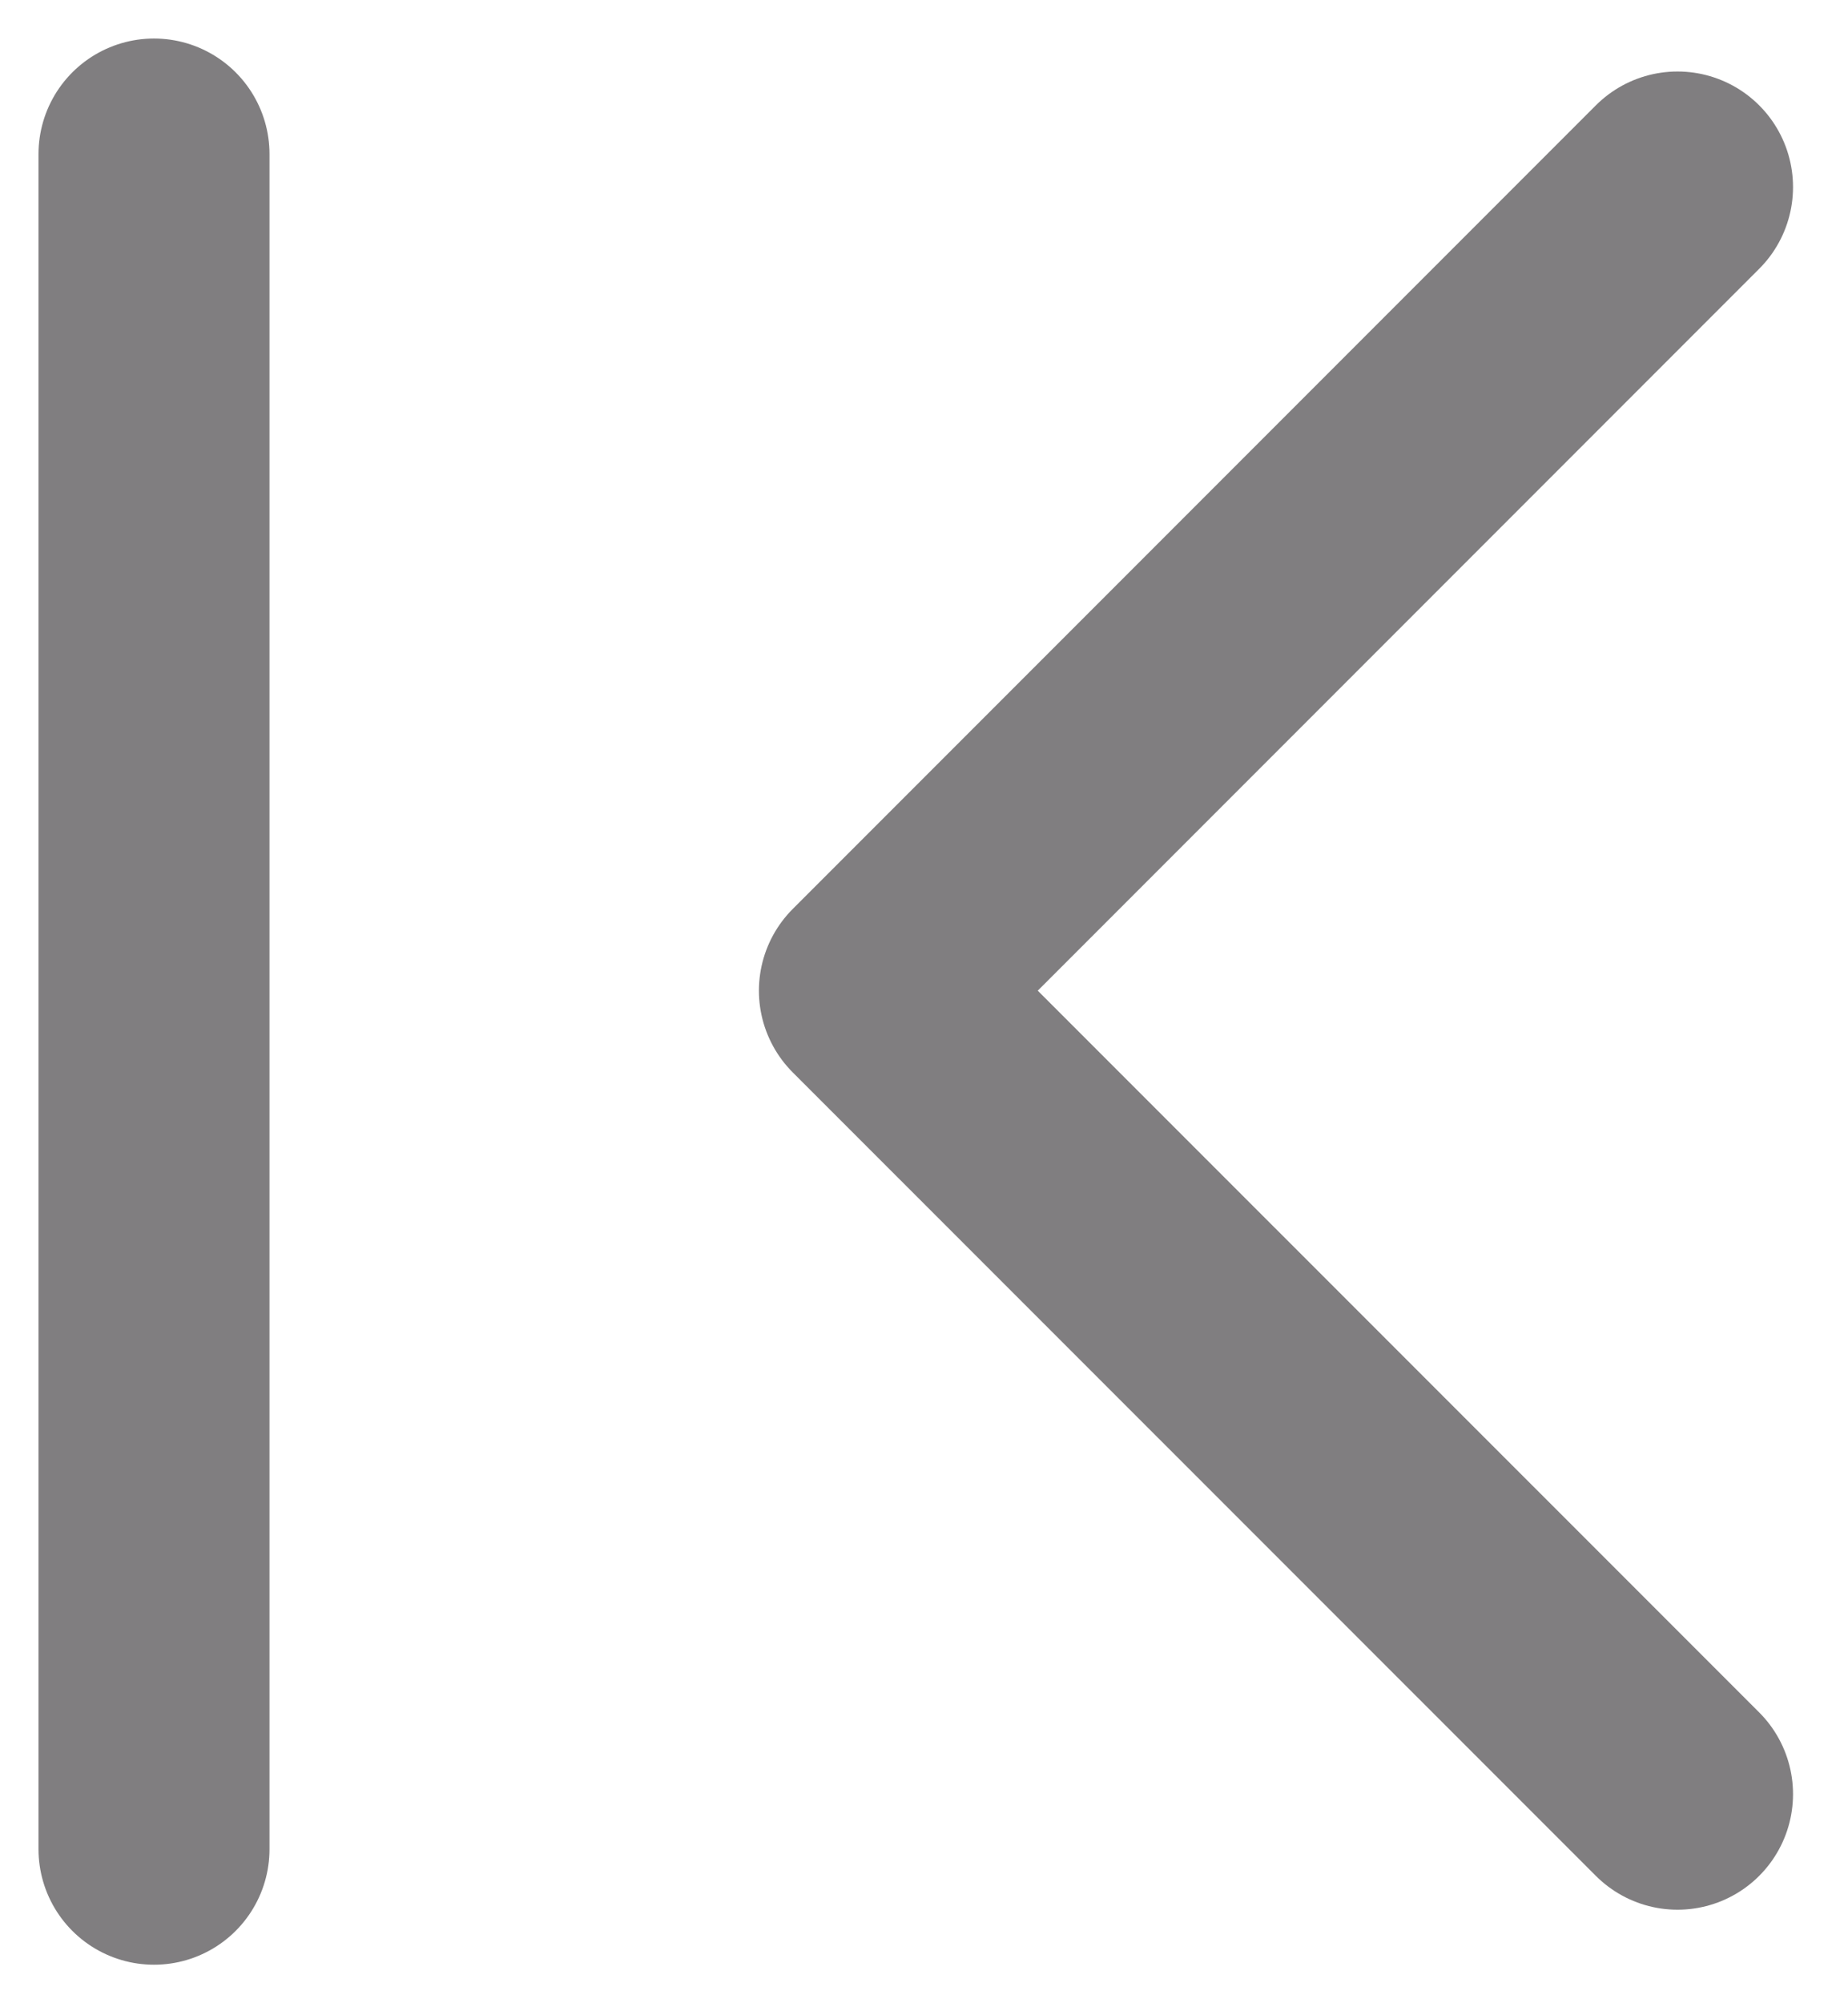 <svg width="12" height="13" viewBox="0 0 12 13" fill="none" xmlns="http://www.w3.org/2000/svg">
<path d="M10.893 11.643L5.678 6.429L10.893 1.214" stroke="#807E80" stroke-width="1.5" stroke-linecap="round" stroke-linejoin="round"/>
<path d="M1 12L1 1" stroke="#807E80" stroke-width="1.5" stroke-linecap="round" stroke-linejoin="round"/>
</svg>
